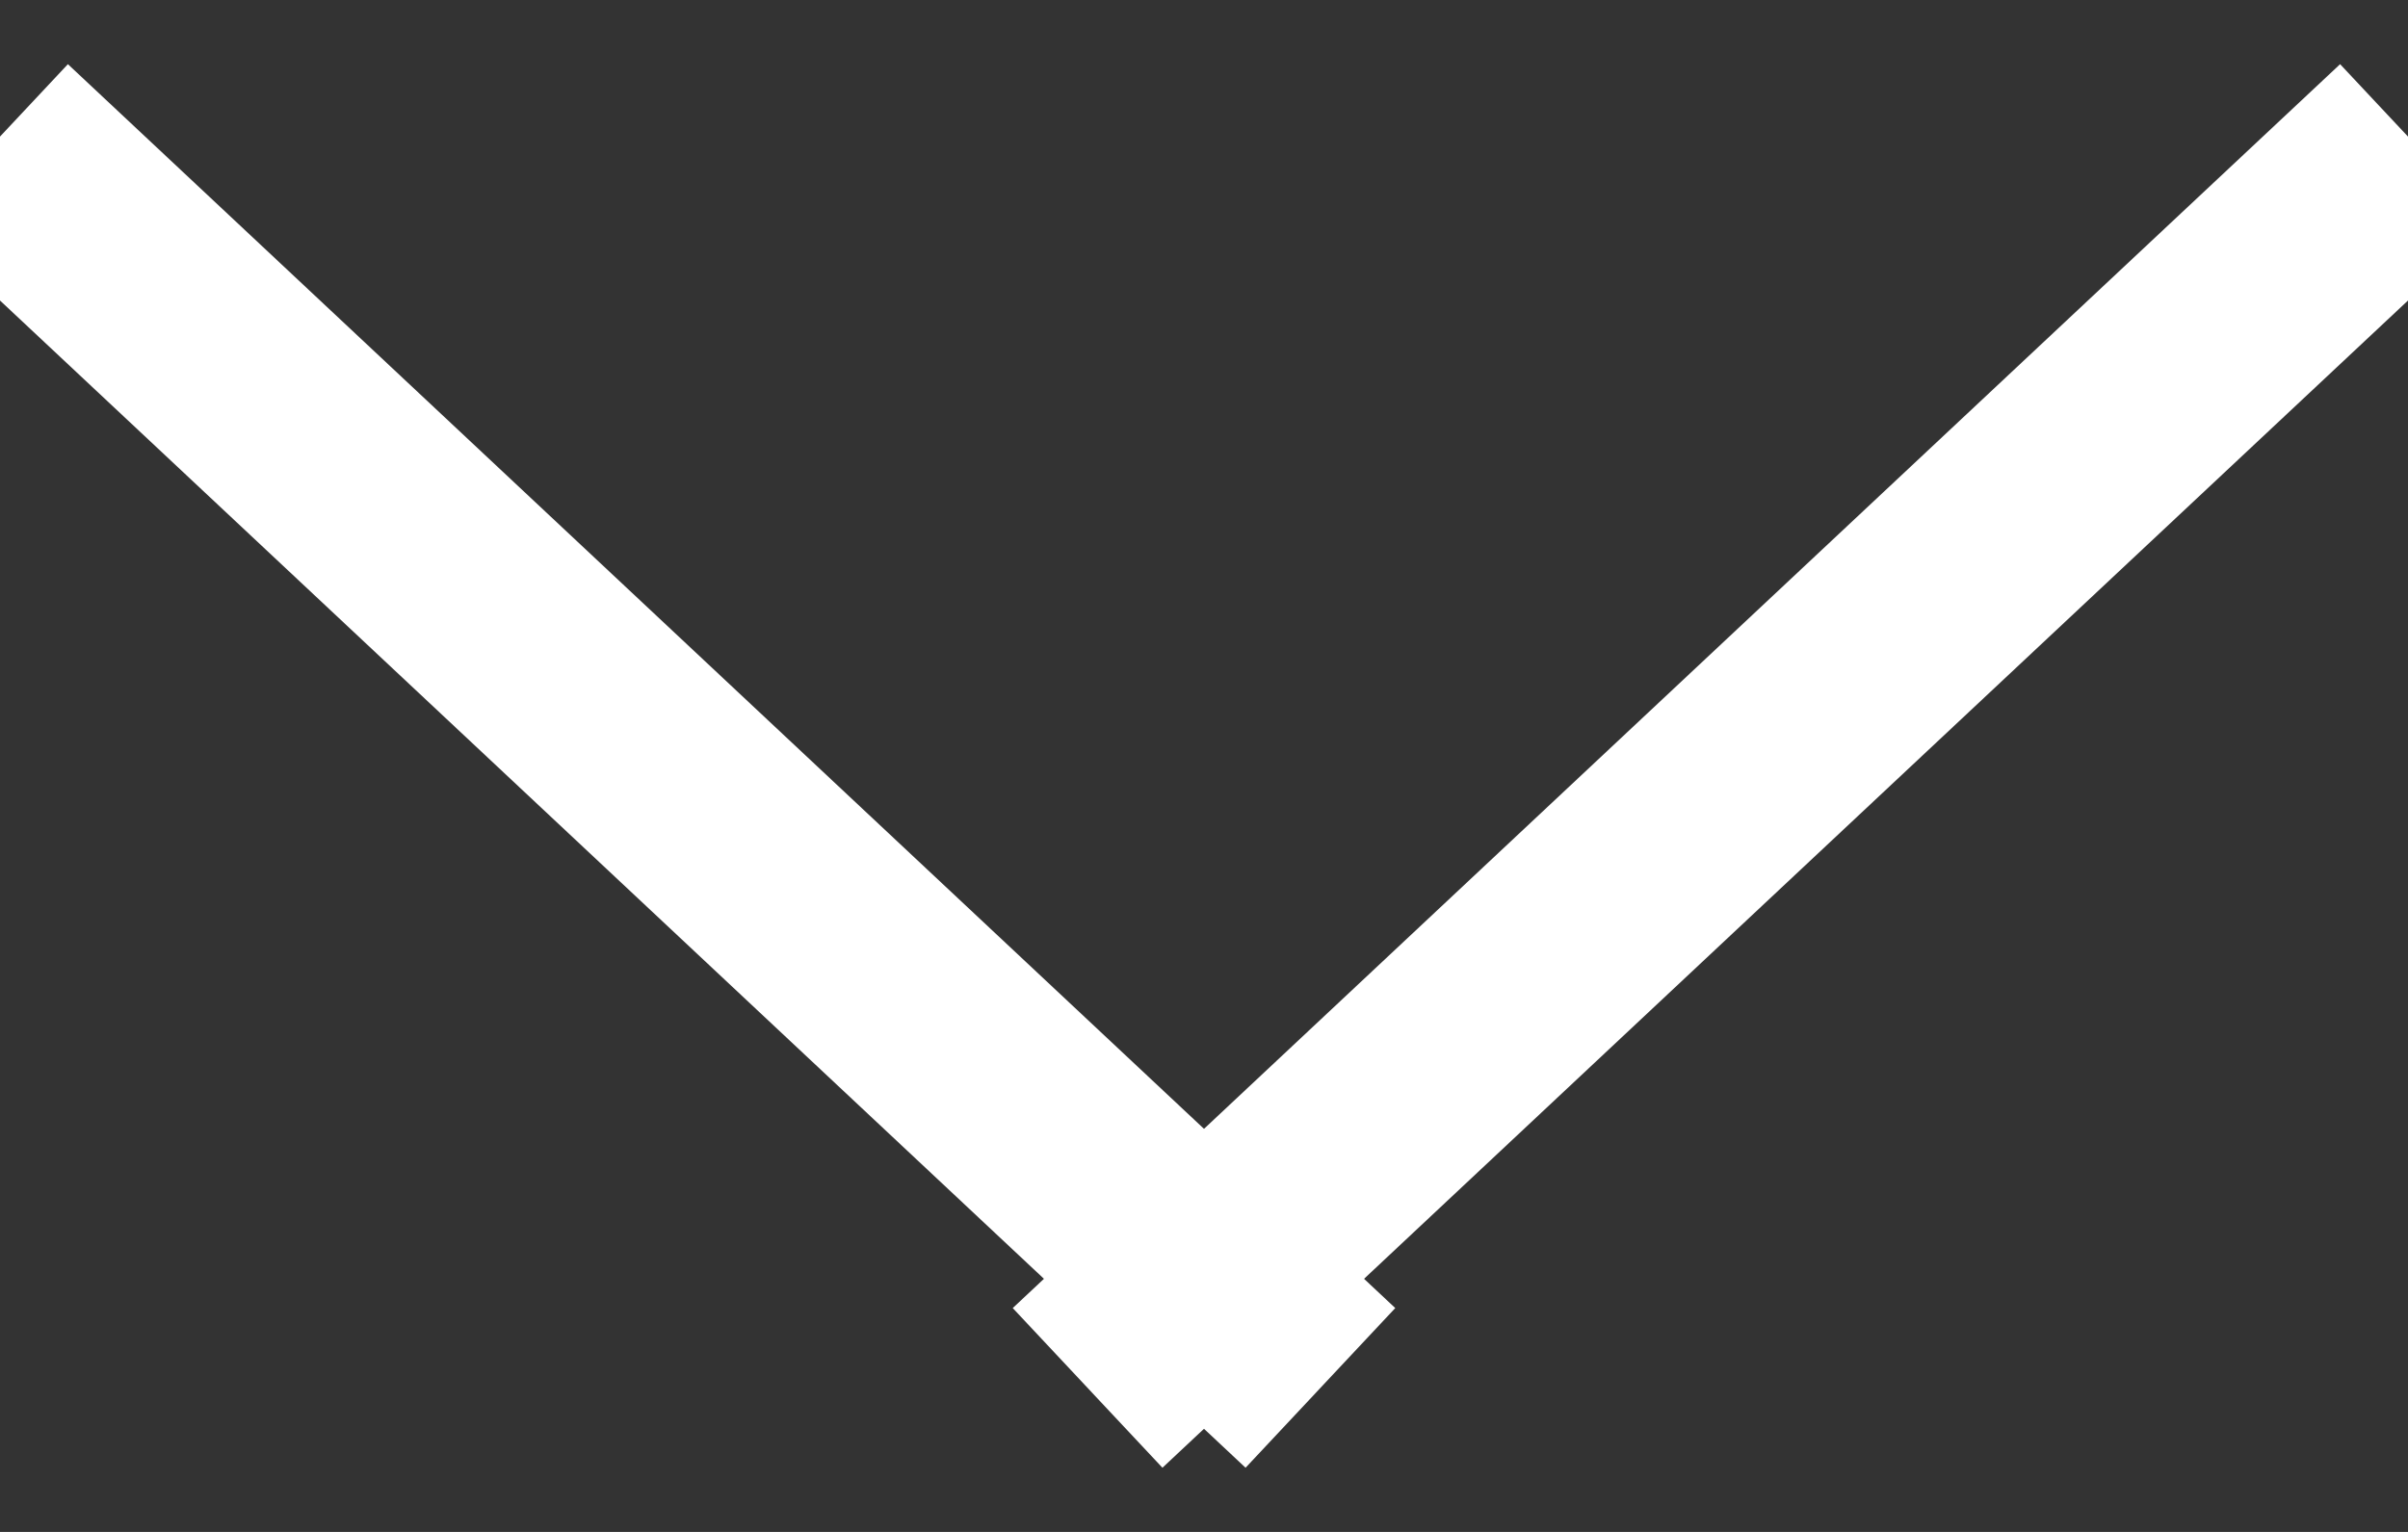 <?xml version="1.0" encoding="UTF-8" standalone="no"?>
<svg
   xmlns:dc="http://purl.org/dc/elements/1.1/"
   xmlns:cc="http://creativecommons.org/ns#"
   xmlns:rdf="http://www.w3.org/1999/02/22-rdf-syntax-ns#"
   xmlns:svg="http://www.w3.org/2000/svg"
   xmlns="http://www.w3.org/2000/svg"
   id="svg13"
   version="1.1"
   viewBox="0 0 11 7"
   height="7px"
   width="11px">
  <rect x="0" y="0" width="11" height="7" fill="#333333" stroke="none"/>
  <defs
     id="defs17" />
  <!-- Generator: Sketch 61.2 (89653) - https://sketch.com -->
  <title
     id="title2">Group 6</title>
  <desc
     id="desc4">Created with Sketch.</desc>
  <g
     style="stroke:#ffffff;stroke-opacity:0.997"
     stroke-linecap="square"
     fill-rule="evenodd"
     fill="none"
     stroke-width="1"
     stroke="none"
     id="Desktop">
    <g
       style="stroke:#ffffff;stroke-opacity:0.997"
       stroke="#DB0E1E"
       transform="translate(-1159, -54)"
       id="Darum-gehts">
      <g
         style="stroke:#ffffff;stroke-opacity:0.997"
         transform="translate(1073, 38)"
         id="Group-4">
        <g
           style="stroke:#ffffff;stroke-opacity:0.997"
           transform="translate(86, 17)"
           id="Group-6">
          <line
             style="stroke:#ffffff;stroke-opacity:0.997"
             id="Line-2"
             y2="5"
             x2="5.667"
             y1="0"
             x1="0.333" />
          <line
             style="stroke:#ffffff;stroke-opacity:0.997"
             id="line7"
             y2="5"
             x2="5.333"
             y1="-3.15719673e-14"
             x1="10.667" />
        </g>
      </g>
    </g>
  </g>
</svg>
